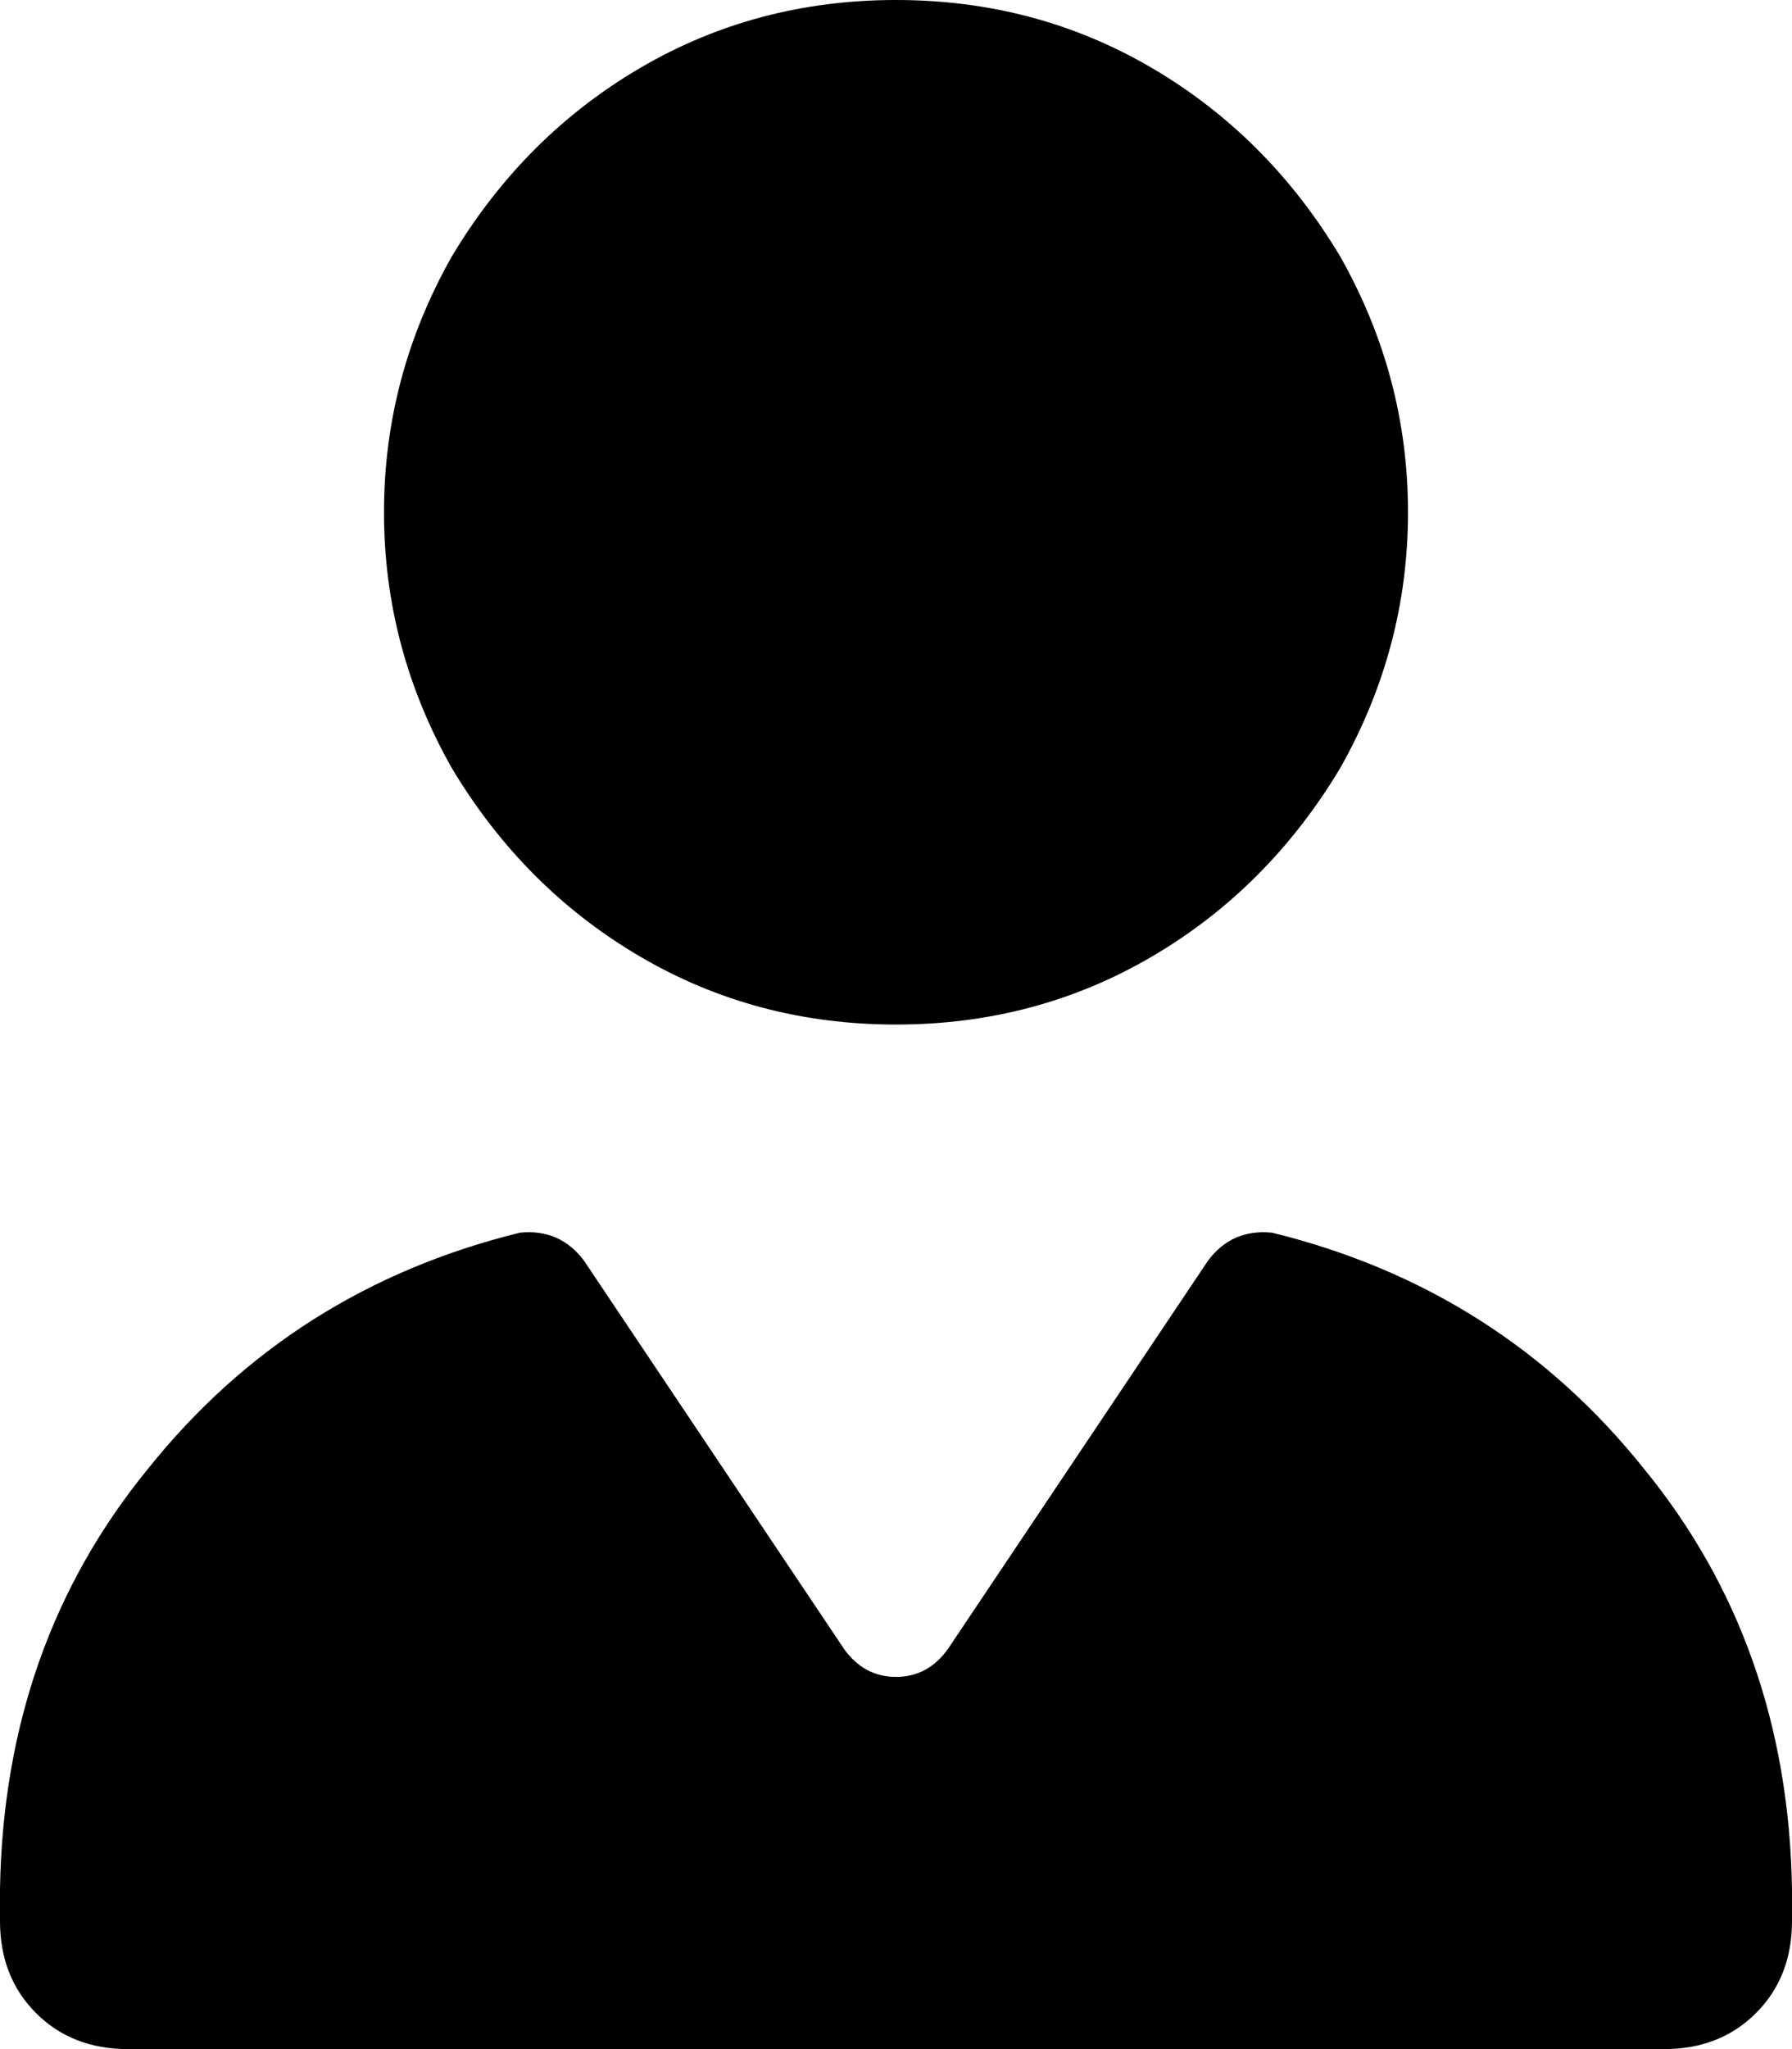 <svg xmlns="http://www.w3.org/2000/svg" viewBox="0 0 448 512">
  <path d="M 224 0 Q 189 0 160 17 L 160 17 L 160 17 Q 131 34 113 64 Q 96 94 96 128 Q 96 162 113 192 Q 131 222 160 239 Q 189 256 224 256 Q 259 256 288 239 Q 317 222 335 192 Q 352 162 352 128 Q 352 94 335 64 Q 317 34 288 17 Q 259 0 224 0 L 224 0 Z M 146 315 Q 140 307 130 308 Q 73 322 37 367 Q 1 411 0 472 L 0 480 L 0 480 Q 0 494 9 503 Q 18 512 32 512 L 416 512 L 416 512 Q 430 512 439 503 Q 448 494 448 480 L 448 472 L 448 472 Q 447 411 411 367 Q 375 322 318 308 Q 308 307 302 315 L 237 412 L 237 412 Q 232 419 224 419 Q 216 419 211 412 L 146 315 L 146 315 Z" />
</svg>